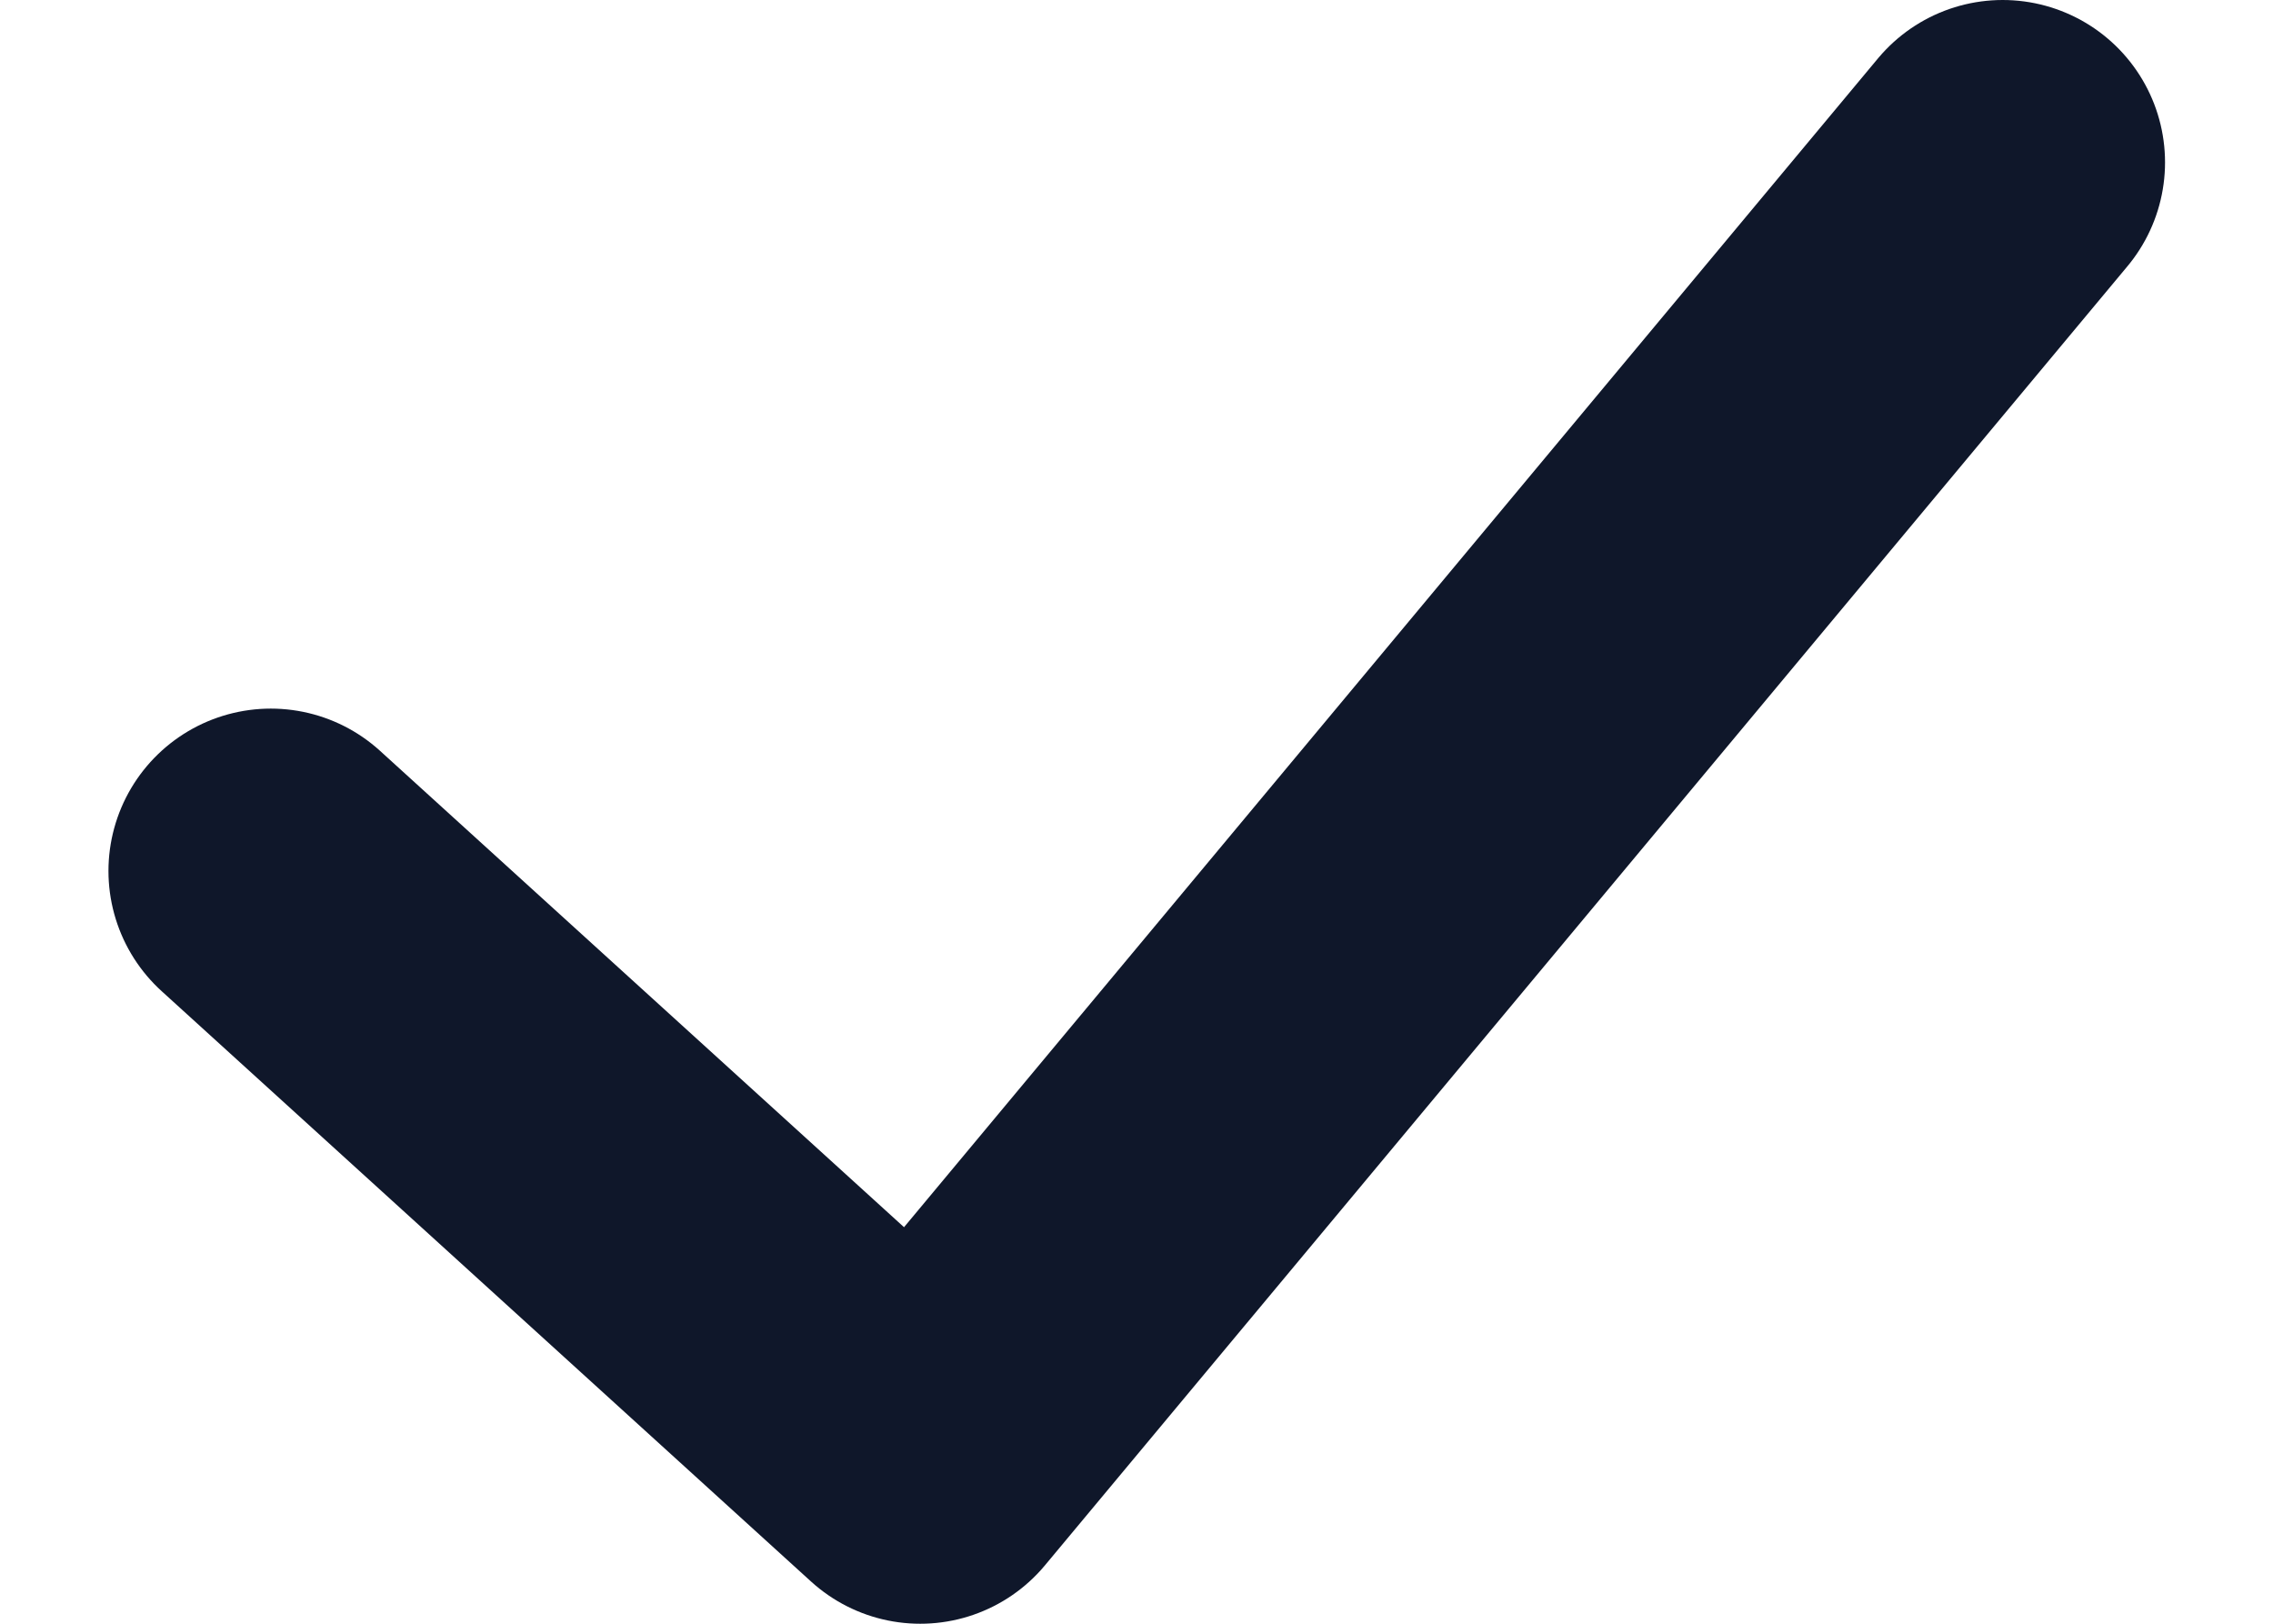 <svg width="14" height="10" viewBox="0 0 14 10" fill="none" xmlns="http://www.w3.org/2000/svg">
<path d="M12.335 1L5.668 9L1.668 5.364" stroke="#0F172A" stroke-width="2" stroke-linecap="round" stroke-linejoin="round"/>
</svg>
